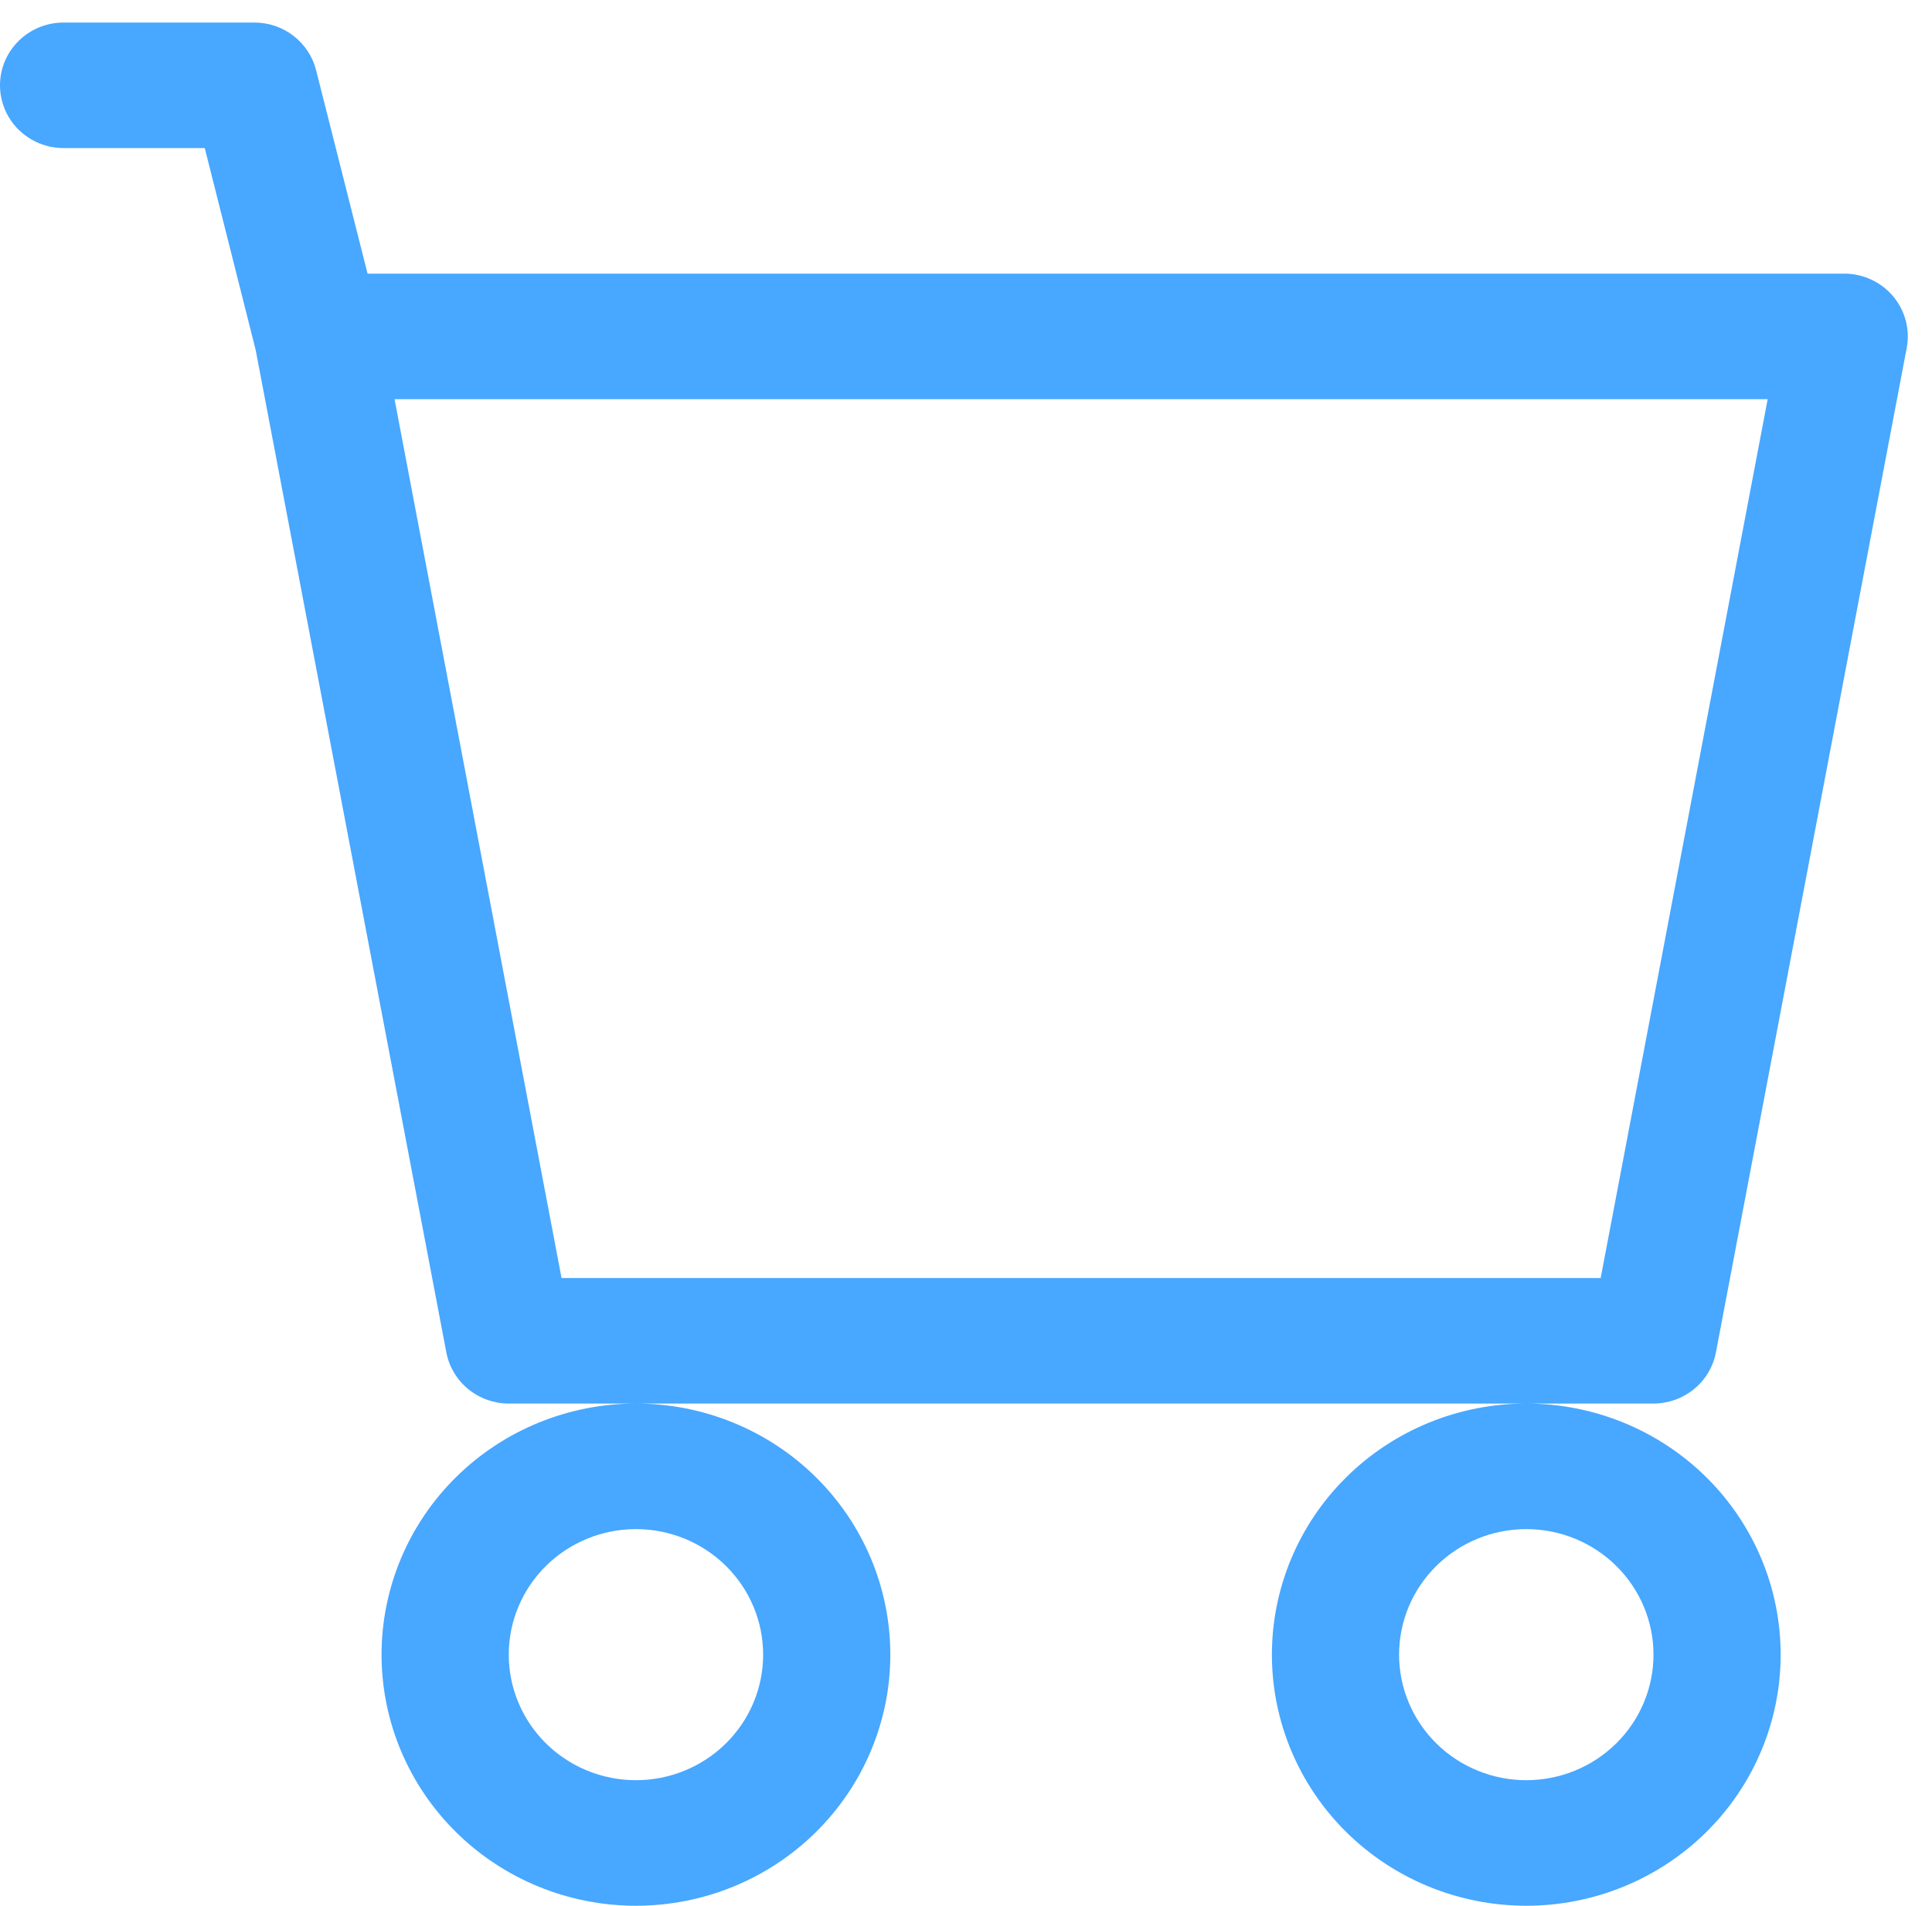 <svg width="75" height="74" viewBox="0 0 75 74" fill="none" xmlns="http://www.w3.org/2000/svg">
<path d="M0 3.312C0 2.666 0.26 2.046 0.723 1.589C1.186 1.132 1.814 0.875 2.469 0.875H9.875C10.426 0.875 10.96 1.057 11.394 1.392C11.828 1.727 12.136 2.195 12.27 2.723L14.269 10.625H71.594C71.956 10.625 72.314 10.704 72.642 10.857C72.97 11.009 73.26 11.231 73.492 11.506C73.723 11.782 73.89 12.104 73.981 12.451C74.072 12.797 74.085 13.159 74.018 13.511L66.612 52.511C66.506 53.07 66.206 53.574 65.763 53.937C65.32 54.3 64.763 54.499 64.188 54.5H19.75C19.174 54.499 18.617 54.3 18.174 53.937C17.732 53.574 17.432 53.07 17.326 52.511L9.924 13.584L7.949 5.75H2.469C1.814 5.75 1.186 5.493 0.723 5.036C0.26 4.579 0 3.959 0 3.312ZM15.316 15.5L21.799 49.625H62.138L68.621 15.5H15.316ZM24.688 54.5C22.069 54.5 19.557 55.527 17.705 57.356C15.853 59.184 14.812 61.664 14.812 64.25C14.812 66.836 15.853 69.316 17.705 71.144C19.557 72.973 22.069 74 24.688 74C27.306 74 29.818 72.973 31.67 71.144C33.522 69.316 34.562 66.836 34.562 64.25C34.562 61.664 33.522 59.184 31.67 57.356C29.818 55.527 27.306 54.5 24.688 54.5ZM59.25 54.5C56.631 54.5 54.119 55.527 52.267 57.356C50.415 59.184 49.375 61.664 49.375 64.25C49.375 66.836 50.415 69.316 52.267 71.144C54.119 72.973 56.631 74 59.25 74C61.869 74 64.381 72.973 66.233 71.144C68.085 69.316 69.125 66.836 69.125 64.25C69.125 61.664 68.085 59.184 66.233 57.356C64.381 55.527 61.869 54.5 59.25 54.5ZM24.688 59.375C25.997 59.375 27.253 59.889 28.179 60.803C29.105 61.717 29.625 62.957 29.625 64.25C29.625 65.543 29.105 66.783 28.179 67.697C27.253 68.611 25.997 69.125 24.688 69.125C23.378 69.125 22.122 68.611 21.196 67.697C20.27 66.783 19.75 65.543 19.75 64.25C19.75 62.957 20.27 61.717 21.196 60.803C22.122 59.889 23.378 59.375 24.688 59.375ZM59.25 59.375C60.559 59.375 61.815 59.889 62.741 60.803C63.667 61.717 64.188 62.957 64.188 64.25C64.188 65.543 63.667 66.783 62.741 67.697C61.815 68.611 60.559 69.125 59.25 69.125C57.941 69.125 56.685 68.611 55.759 67.697C54.833 66.783 54.312 65.543 54.312 64.25C54.312 62.957 54.833 61.717 55.759 60.803C56.685 59.889 57.941 59.375 59.25 59.375Z" fill="#48A7FF"/>
</svg>
